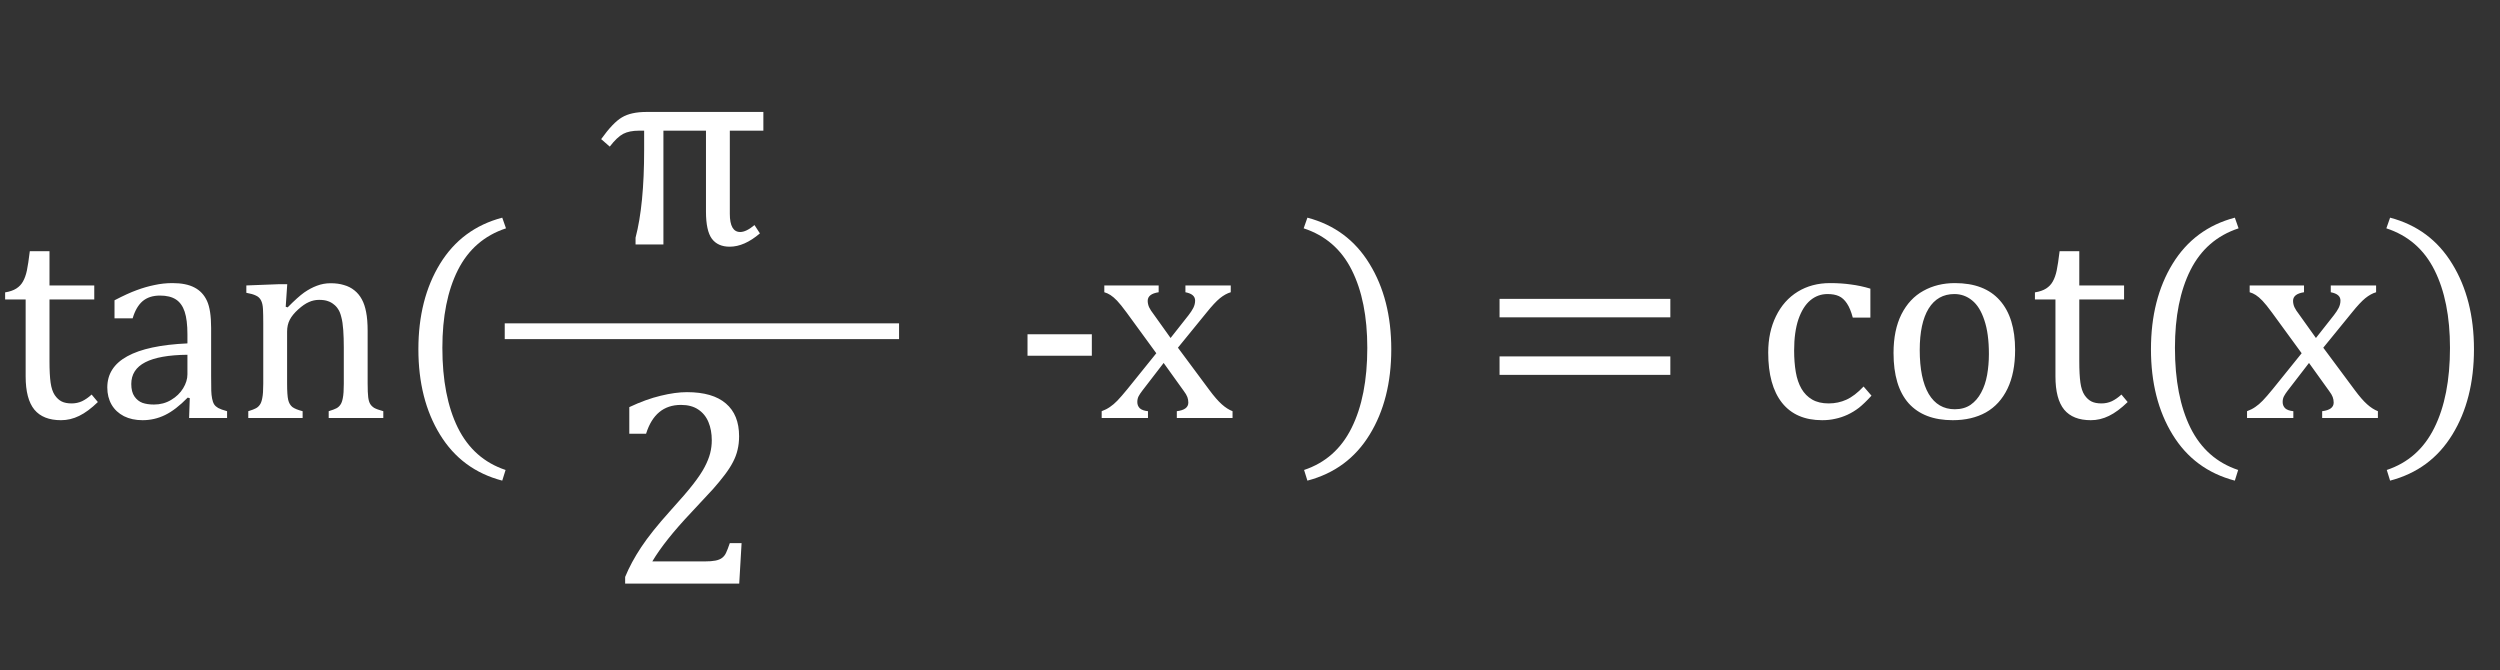 <svg width="317" height="85" viewBox="0 0 317 85" fill="none" xmlns="http://www.w3.org/2000/svg">
<rect x="0" y="0" width="317" height="85" fill="#333333" stroke="none"/>
<path d="M0.65 37.074C1.236 36.98 1.711 36.816 2.074 36.582C2.438 36.348 2.719 36.049 2.918 35.685C3.129 35.31 3.293 34.848 3.41 34.297C3.527 33.734 3.65 32.92 3.779 31.854H6.275V36.195H11.953V37.971H6.275V45.793C6.275 46.93 6.322 47.838 6.416 48.518C6.51 49.185 6.686 49.713 6.943 50.1C7.201 50.475 7.494 50.744 7.822 50.908C8.15 51.072 8.572 51.154 9.088 51.154C9.557 51.154 9.996 51.06 10.406 50.873C10.816 50.674 11.221 50.393 11.619 50.029L12.41 50.978C11.578 51.787 10.787 52.373 10.037 52.736C9.299 53.1 8.531 53.281 7.734 53.281C6.223 53.281 5.098 52.836 4.359 51.945C3.621 51.043 3.252 49.637 3.252 47.727V37.971H0.65V37.074ZM24.064 50.486L23.801 50.416C22.781 51.459 21.82 52.197 20.918 52.631C20.027 53.065 19.078 53.281 18.07 53.281C17.18 53.281 16.395 53.111 15.715 52.772C15.035 52.42 14.514 51.934 14.15 51.312C13.787 50.68 13.605 49.953 13.605 49.133C13.605 47.422 14.449 46.103 16.137 45.178C17.836 44.24 20.379 43.695 23.766 43.543V42.4C23.766 41.182 23.648 40.221 23.414 39.518C23.18 38.815 22.811 38.299 22.307 37.971C21.803 37.643 21.129 37.478 20.285 37.478C19.371 37.478 18.633 37.719 18.07 38.199C17.52 38.68 17.104 39.4 16.822 40.361H14.52V38.076C15.645 37.49 16.582 37.062 17.332 36.793C18.082 36.512 18.832 36.295 19.582 36.143C20.332 35.978 21.094 35.897 21.867 35.897C23.027 35.897 23.959 36.084 24.662 36.459C25.365 36.822 25.893 37.385 26.244 38.147C26.596 38.908 26.771 40.057 26.771 41.592V47.709C26.771 48.576 26.777 49.191 26.789 49.555C26.801 49.906 26.836 50.234 26.895 50.539C26.953 50.844 27.041 51.09 27.158 51.277C27.275 51.453 27.445 51.605 27.668 51.734C27.902 51.863 28.277 51.998 28.793 52.139V53H23.977L24.064 50.486ZM23.766 44.984C21.387 45.008 19.605 45.324 18.422 45.934C17.238 46.543 16.646 47.463 16.646 48.693C16.646 49.361 16.781 49.889 17.051 50.275C17.32 50.662 17.66 50.932 18.07 51.084C18.48 51.225 18.967 51.295 19.529 51.295C20.326 51.295 21.047 51.102 21.691 50.715C22.348 50.328 22.857 49.836 23.221 49.238C23.584 48.641 23.766 48.049 23.766 47.463V44.984ZM48.603 53H41.678V52.139C42.135 51.998 42.463 51.875 42.662 51.77C42.861 51.664 43.025 51.518 43.154 51.33C43.295 51.143 43.4 50.855 43.471 50.469C43.553 50.07 43.594 49.473 43.594 48.676V44.07C43.594 43.25 43.57 42.506 43.523 41.838C43.477 41.17 43.395 40.625 43.277 40.203C43.172 39.77 43.037 39.435 42.873 39.201C42.721 38.955 42.533 38.75 42.31 38.586C42.1 38.41 41.853 38.275 41.572 38.182C41.291 38.076 40.922 38.023 40.465 38.023C40.008 38.023 39.574 38.117 39.164 38.305C38.754 38.48 38.303 38.791 37.81 39.236C37.318 39.682 36.961 40.121 36.738 40.555C36.516 40.988 36.404 41.486 36.404 42.049V48.605C36.404 49.613 36.451 50.316 36.545 50.715C36.639 51.102 36.815 51.4 37.072 51.611C37.342 51.81 37.775 51.986 38.373 52.139V53H31.482V52.139C31.939 51.998 32.262 51.875 32.449 51.77C32.648 51.664 32.812 51.518 32.941 51.33C33.082 51.143 33.188 50.855 33.258 50.469C33.34 50.082 33.381 49.478 33.381 48.658V40.994C33.381 40.244 33.369 39.641 33.346 39.184C33.322 38.727 33.24 38.363 33.1 38.094C32.959 37.812 32.742 37.607 32.449 37.478C32.168 37.338 31.764 37.221 31.236 37.127V36.195L35.35 36.037H36.422L36.228 38.902L36.475 38.973C37.342 38.094 38.039 37.467 38.566 37.092C39.105 36.717 39.645 36.43 40.184 36.23C40.734 36.02 41.315 35.914 41.924 35.914C42.557 35.914 43.119 35.99 43.611 36.143C44.115 36.283 44.555 36.506 44.93 36.81C45.316 37.115 45.633 37.496 45.879 37.953C46.125 38.398 46.307 38.938 46.424 39.57C46.553 40.203 46.617 41.006 46.617 41.978V48.605C46.617 49.414 46.641 50 46.688 50.363C46.734 50.727 46.816 51.008 46.934 51.207C47.051 51.406 47.221 51.576 47.443 51.717C47.666 51.846 48.053 51.986 48.603 52.139V53ZM56.092 44.105C56.092 48.207 56.748 51.588 58.06 54.248C59.385 56.908 61.4 58.69 64.107 59.592L63.685 60.945C60.252 60.043 57.621 58.098 55.793 55.109C53.965 52.133 53.051 48.523 53.051 44.281C53.051 40.051 53.965 36.441 55.793 33.453C57.633 30.453 60.264 28.502 63.685 27.6L64.16 28.953C61.418 29.855 59.385 31.619 58.06 34.244C56.748 36.857 56.092 40.145 56.092 44.105ZM138.445 45.107H130.289V42.383H138.445V45.107ZM148.43 42.857L150.715 39.957C150.961 39.641 151.16 39.336 151.312 39.043C151.465 38.738 151.541 38.428 151.541 38.111C151.541 37.842 151.441 37.619 151.242 37.443C151.043 37.268 150.732 37.139 150.311 37.057V36.195H156.059V37.057C155.613 37.185 155.156 37.438 154.688 37.812C154.23 38.188 153.668 38.791 153 39.623L149.361 44.088L153.369 49.484C153.943 50.258 154.459 50.85 154.916 51.26C155.373 51.67 155.83 51.963 156.287 52.139V53H149.221V52.139C150.193 52.022 150.68 51.658 150.68 51.049C150.68 50.803 150.639 50.568 150.557 50.346C150.475 50.123 150.322 49.865 150.1 49.572L147.551 46.022L144.844 49.537C144.645 49.795 144.486 50.035 144.369 50.258C144.264 50.469 144.211 50.709 144.211 50.978C144.211 51.295 144.316 51.559 144.527 51.77C144.75 51.969 145.096 52.092 145.564 52.139V53H139.693V52.139C140.08 51.998 140.426 51.822 140.73 51.611C141.047 51.4 141.363 51.131 141.68 50.803C142.008 50.463 142.436 49.971 142.963 49.326L146.619 44.791L142.875 39.658C142.359 38.955 141.949 38.445 141.645 38.129C141.34 37.812 141.059 37.572 140.801 37.408C140.543 37.244 140.285 37.127 140.027 37.057V36.195H146.918V37.057C145.992 37.197 145.529 37.56 145.529 38.147C145.529 38.416 145.588 38.685 145.705 38.955C145.834 39.225 146.027 39.523 146.285 39.852L148.43 42.857ZM173.373 44.105C173.373 40.145 172.717 36.857 171.404 34.244C170.092 31.619 168.059 29.855 165.305 28.953L165.779 27.6C169.201 28.502 171.826 30.453 173.654 33.453C175.494 36.441 176.414 40.051 176.414 44.281C176.414 48.523 175.5 52.133 173.672 55.109C171.844 58.098 169.213 60.043 165.779 60.945L165.357 59.592C168.064 58.69 170.074 56.908 171.387 54.248C172.711 51.588 173.373 48.207 173.373 44.105ZM190.143 40.238V37.9H211.799V40.238H190.143ZM190.143 47.533V45.195H211.799V47.533H190.143ZM237.164 36.6V40.273H234.932C234.732 39.512 234.486 38.914 234.193 38.48C233.9 38.035 233.561 37.725 233.174 37.549C232.787 37.373 232.307 37.285 231.732 37.285C230.912 37.285 230.186 37.549 229.553 38.076C228.92 38.603 228.416 39.406 228.041 40.484C227.678 41.562 227.496 42.881 227.496 44.44C227.496 45.435 227.566 46.35 227.707 47.182C227.848 48.002 228.088 48.705 228.428 49.291C228.768 49.877 229.219 50.334 229.781 50.662C230.344 50.99 231.041 51.154 231.873 51.154C232.682 51.154 233.432 50.996 234.123 50.68C234.826 50.363 235.553 49.807 236.303 49.01L237.305 50.17C236.707 50.826 236.18 51.336 235.723 51.699C235.266 52.051 234.773 52.35 234.246 52.596C233.73 52.83 233.215 53 232.699 53.105C232.195 53.223 231.645 53.281 231.047 53.281C228.832 53.281 227.139 52.549 225.967 51.084C224.795 49.607 224.209 47.48 224.209 44.703C224.209 42.969 224.537 41.434 225.193 40.098C225.85 38.75 226.77 37.713 227.953 36.986C229.137 36.26 230.502 35.897 232.049 35.897C233.01 35.897 233.895 35.955 234.703 36.072C235.523 36.178 236.344 36.353 237.164 36.6ZM247.605 53.281C245.168 53.281 243.305 52.566 242.016 51.137C240.738 49.695 240.1 47.568 240.1 44.756C240.1 42.822 240.434 41.188 241.102 39.852C241.781 38.516 242.707 37.525 243.879 36.881C245.051 36.225 246.387 35.897 247.887 35.897C250.395 35.897 252.293 36.629 253.582 38.094C254.871 39.547 255.516 41.639 255.516 44.369C255.516 46.315 255.193 47.955 254.549 49.291C253.904 50.627 252.99 51.629 251.807 52.297C250.623 52.953 249.223 53.281 247.605 53.281ZM243.422 44.387C243.422 46.801 243.803 48.658 244.564 49.959C245.338 51.248 246.439 51.893 247.869 51.893C248.654 51.893 249.322 51.705 249.873 51.33C250.424 50.943 250.869 50.428 251.209 49.783C251.561 49.139 251.812 48.395 251.965 47.551C252.117 46.695 252.193 45.805 252.193 44.879C252.193 43.156 252 41.727 251.613 40.59C251.238 39.453 250.723 38.621 250.066 38.094C249.41 37.555 248.66 37.285 247.816 37.285C246.398 37.285 245.309 37.9 244.547 39.131C243.797 40.361 243.422 42.113 243.422 44.387ZM258.029 37.074C258.615 36.98 259.09 36.816 259.453 36.582C259.816 36.348 260.098 36.049 260.297 35.685C260.508 35.31 260.672 34.848 260.789 34.297C260.906 33.734 261.029 32.92 261.158 31.854H263.654V36.195H269.332V37.971H263.654V45.793C263.654 46.93 263.701 47.838 263.795 48.518C263.889 49.185 264.064 49.713 264.322 50.1C264.58 50.475 264.873 50.744 265.201 50.908C265.529 51.072 265.951 51.154 266.467 51.154C266.936 51.154 267.375 51.06 267.785 50.873C268.195 50.674 268.6 50.393 268.998 50.029L269.789 50.978C268.957 51.787 268.166 52.373 267.416 52.736C266.678 53.1 265.91 53.281 265.113 53.281C263.602 53.281 262.477 52.836 261.738 51.945C261 51.043 260.631 49.637 260.631 47.727V37.971H258.029V37.074ZM275.783 44.105C275.783 48.207 276.439 51.588 277.752 54.248C279.076 56.908 281.092 58.69 283.799 59.592L283.377 60.945C279.943 60.043 277.312 58.098 275.484 55.109C273.656 52.133 272.742 48.523 272.742 44.281C272.742 40.051 273.656 36.441 275.484 33.453C277.324 30.453 279.955 28.502 283.377 27.6L283.852 28.953C281.109 29.855 279.076 31.619 277.752 34.244C276.439 36.857 275.783 40.145 275.783 44.105ZM293.66 42.857L295.945 39.957C296.191 39.641 296.391 39.336 296.543 39.043C296.695 38.738 296.771 38.428 296.771 38.111C296.771 37.842 296.672 37.619 296.473 37.443C296.273 37.268 295.963 37.139 295.541 37.057V36.195H301.289V37.057C300.844 37.185 300.387 37.438 299.918 37.812C299.461 38.188 298.898 38.791 298.23 39.623L294.592 44.088L298.6 49.484C299.174 50.258 299.689 50.85 300.146 51.26C300.604 51.67 301.061 51.963 301.518 52.139V53H294.451V52.139C295.424 52.022 295.91 51.658 295.91 51.049C295.91 50.803 295.869 50.568 295.787 50.346C295.705 50.123 295.553 49.865 295.33 49.572L292.781 46.022L290.074 49.537C289.875 49.795 289.717 50.035 289.6 50.258C289.494 50.469 289.441 50.709 289.441 50.978C289.441 51.295 289.547 51.559 289.758 51.77C289.98 51.969 290.326 52.092 290.795 52.139V53H284.924V52.139C285.311 51.998 285.656 51.822 285.961 51.611C286.277 51.4 286.594 51.131 286.91 50.803C287.238 50.463 287.666 49.971 288.193 49.326L291.85 44.791L288.105 39.658C287.59 38.955 287.18 38.445 286.875 38.129C286.57 37.812 286.289 37.572 286.031 37.408C285.773 37.244 285.516 37.127 285.258 37.057V36.195H292.148V37.057C291.223 37.197 290.76 37.56 290.76 38.147C290.76 38.416 290.818 38.685 290.936 38.955C291.064 39.225 291.258 39.523 291.516 39.852L293.66 42.857ZM310.658 44.105C310.658 40.145 310.002 36.857 308.689 34.244C307.377 31.619 305.344 29.855 302.59 28.953L303.064 27.6C306.486 28.502 309.111 30.453 310.939 33.453C312.779 36.441 313.699 40.051 313.699 44.281C313.699 48.523 312.785 52.133 310.957 55.109C309.129 58.098 306.498 60.043 303.064 60.945L302.643 59.592C305.35 58.69 307.359 56.908 308.672 54.248C309.996 51.588 310.658 48.207 310.658 44.105Z" fill="white"/>
<line x1="64" y1="42" x2="114" y2="42" stroke="white" stroke-width="2"/>
<path d="M81.045 16.568C80.213 16.568 79.539 16.703 79.023 16.973C78.508 17.242 77.939 17.781 77.318 18.59L76.228 17.641C77.225 16.246 78.103 15.326 78.865 14.881C79.627 14.424 80.664 14.195 81.977 14.195H96.795V16.568H92.541V27.115C92.541 28.65 92.981 29.418 93.859 29.418C94.363 29.418 94.967 29.125 95.67 28.539L96.356 29.594C95.043 30.719 93.766 31.281 92.523 31.281C91.516 31.281 90.76 30.941 90.256 30.262C89.764 29.582 89.518 28.439 89.518 26.834V16.568H84.121V31H80.588V30.139C81.314 27.385 81.678 23.67 81.678 18.994V16.568H81.045Z" fill="white"/>
<path d="M89.34 71.188C89.914 71.188 90.377 71.152 90.728 71.082C91.08 71.012 91.361 70.894 91.572 70.731C91.783 70.566 91.947 70.356 92.064 70.098C92.193 69.828 92.352 69.418 92.539 68.867H94.033L93.734 74H79.268V73.156C79.772 71.926 80.451 70.666 81.307 69.377C82.162 68.088 83.375 66.57 84.945 64.824C86.305 63.324 87.283 62.188 87.881 61.414C88.537 60.57 89.023 59.844 89.34 59.234C89.668 58.613 89.902 58.033 90.043 57.494C90.184 56.943 90.254 56.393 90.254 55.842C90.254 54.963 90.113 54.19 89.832 53.522C89.551 52.842 89.117 52.309 88.531 51.922C87.957 51.535 87.231 51.342 86.352 51.342C84.16 51.342 82.684 52.56 81.922 54.998H79.795V51.623C81.213 50.955 82.537 50.475 83.768 50.182C85.01 49.877 86.123 49.725 87.107 49.725C89.287 49.725 90.934 50.205 92.047 51.166C93.16 52.115 93.717 53.498 93.717 55.315C93.717 55.935 93.652 56.51 93.523 57.037C93.406 57.553 93.213 58.068 92.943 58.584C92.686 59.088 92.334 59.633 91.889 60.219C91.443 60.805 90.951 61.402 90.412 62.012C89.873 62.609 88.941 63.611 87.617 65.018C85.391 67.373 83.756 69.43 82.713 71.188H89.34Z" fill="white"/>
</svg>
